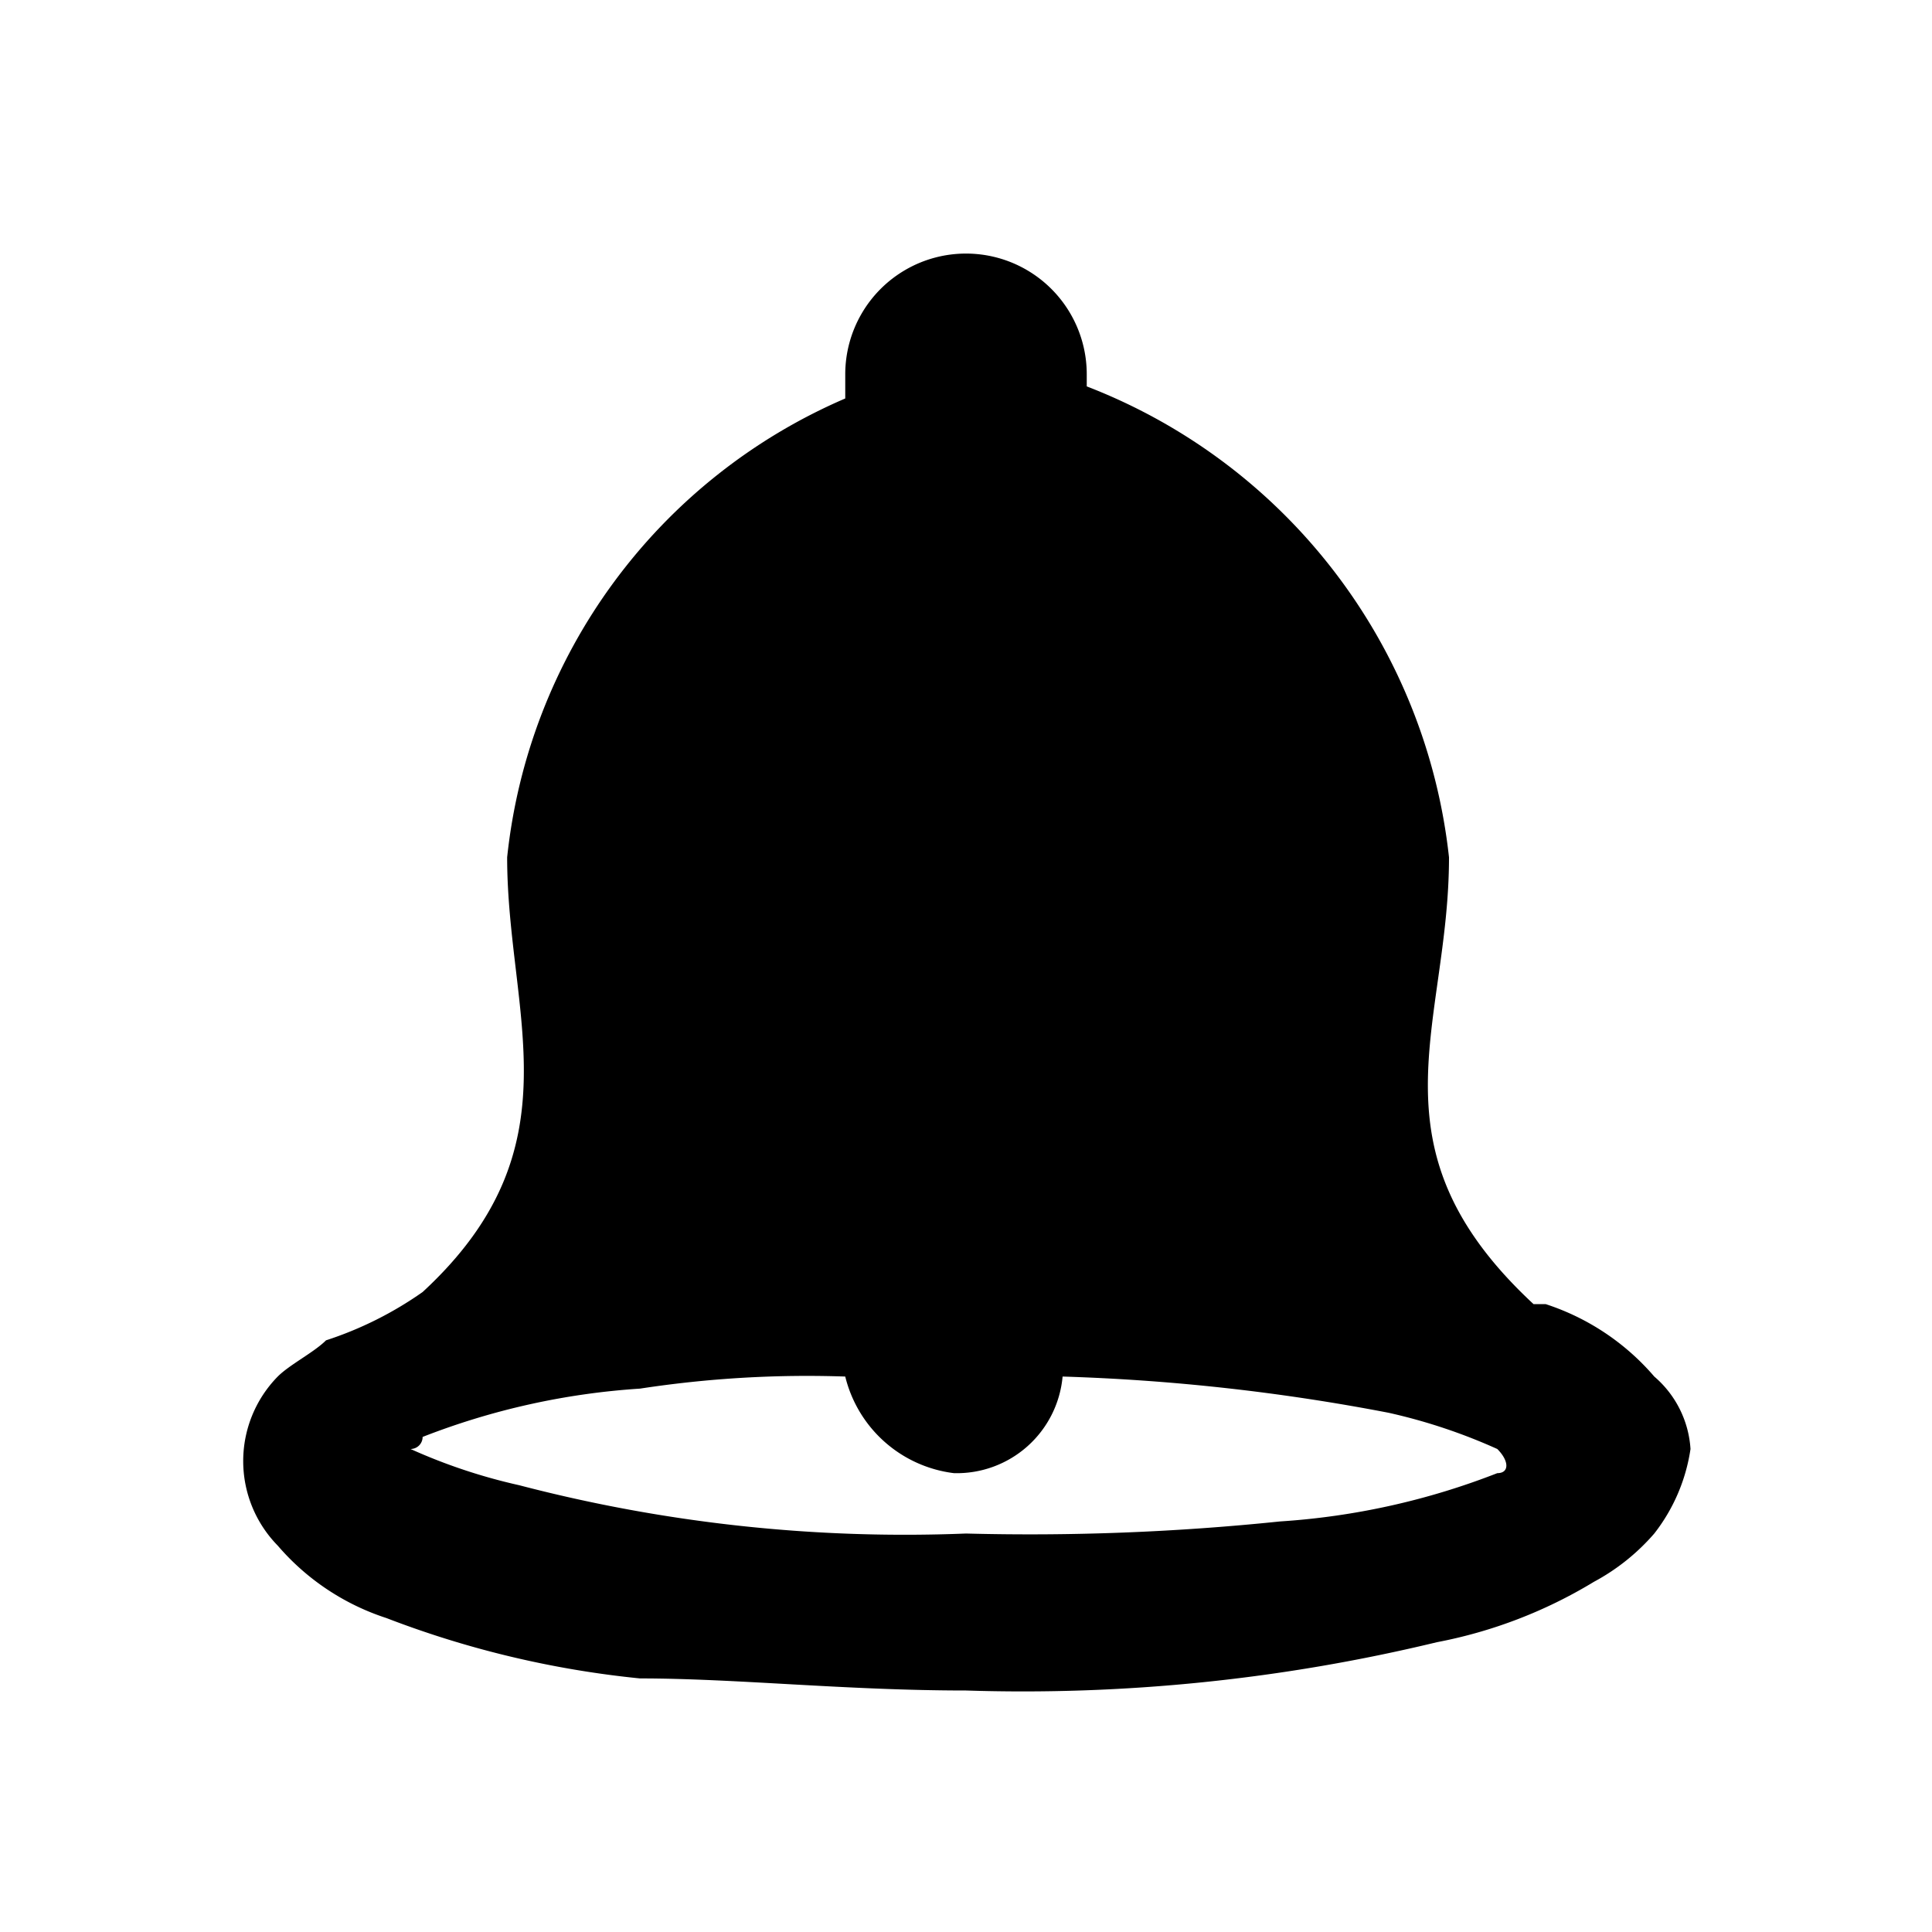 <svg id="notifications" xmlns="http://www.w3.org/2000/svg" viewBox="0 0 16 16"><title>leap-icons</title><path d="M13.7,11.4a2,2,0,0,0-.9-0.6H12.7C11.3,9.5,12,8.5,12,7.1A4.73,4.73,0,0,0,9,3.2V3.1a1,1,0,1,0-2,0V3.3A4.67,4.67,0,0,0,4.2,7.1c0,1.3.6,2.4-.7,3.6a3,3,0,0,1-.8.4c-0.1.1-.3,0.2-0.4,0.3a1,1,0,0,0,0,1.4,2,2,0,0,0,.9.6,8.08,8.08,0,0,0,2.1.5C6.1,13.9,7,14,8,14a14.61,14.61,0,0,0,3.9-.4,3.92,3.92,0,0,0,1.3-.5,1.76,1.76,0,0,0,.5-0.4A1.49,1.49,0,0,0,14,12,0.86,0.86,0,0,0,13.7,11.4Zm-1.3.8a6,6,0,0,1-1.8.4,20.12,20.12,0,0,1-2.6.1,12.63,12.63,0,0,1-3.7-.4A4.65,4.65,0,0,1,3.4,12a0.1,0.1,0,0,0,.1-0.1,6,6,0,0,1,1.8-.4A9.15,9.15,0,0,1,7,11.4a1.06,1.06,0,0,0,.9.8,0.88,0.88,0,0,0,.9-0.8,17,17,0,0,1,2.7.3,4.65,4.65,0,0,1,.9.3C12.5,12.1,12.5,12.2,12.4,12.2Z"/></svg>